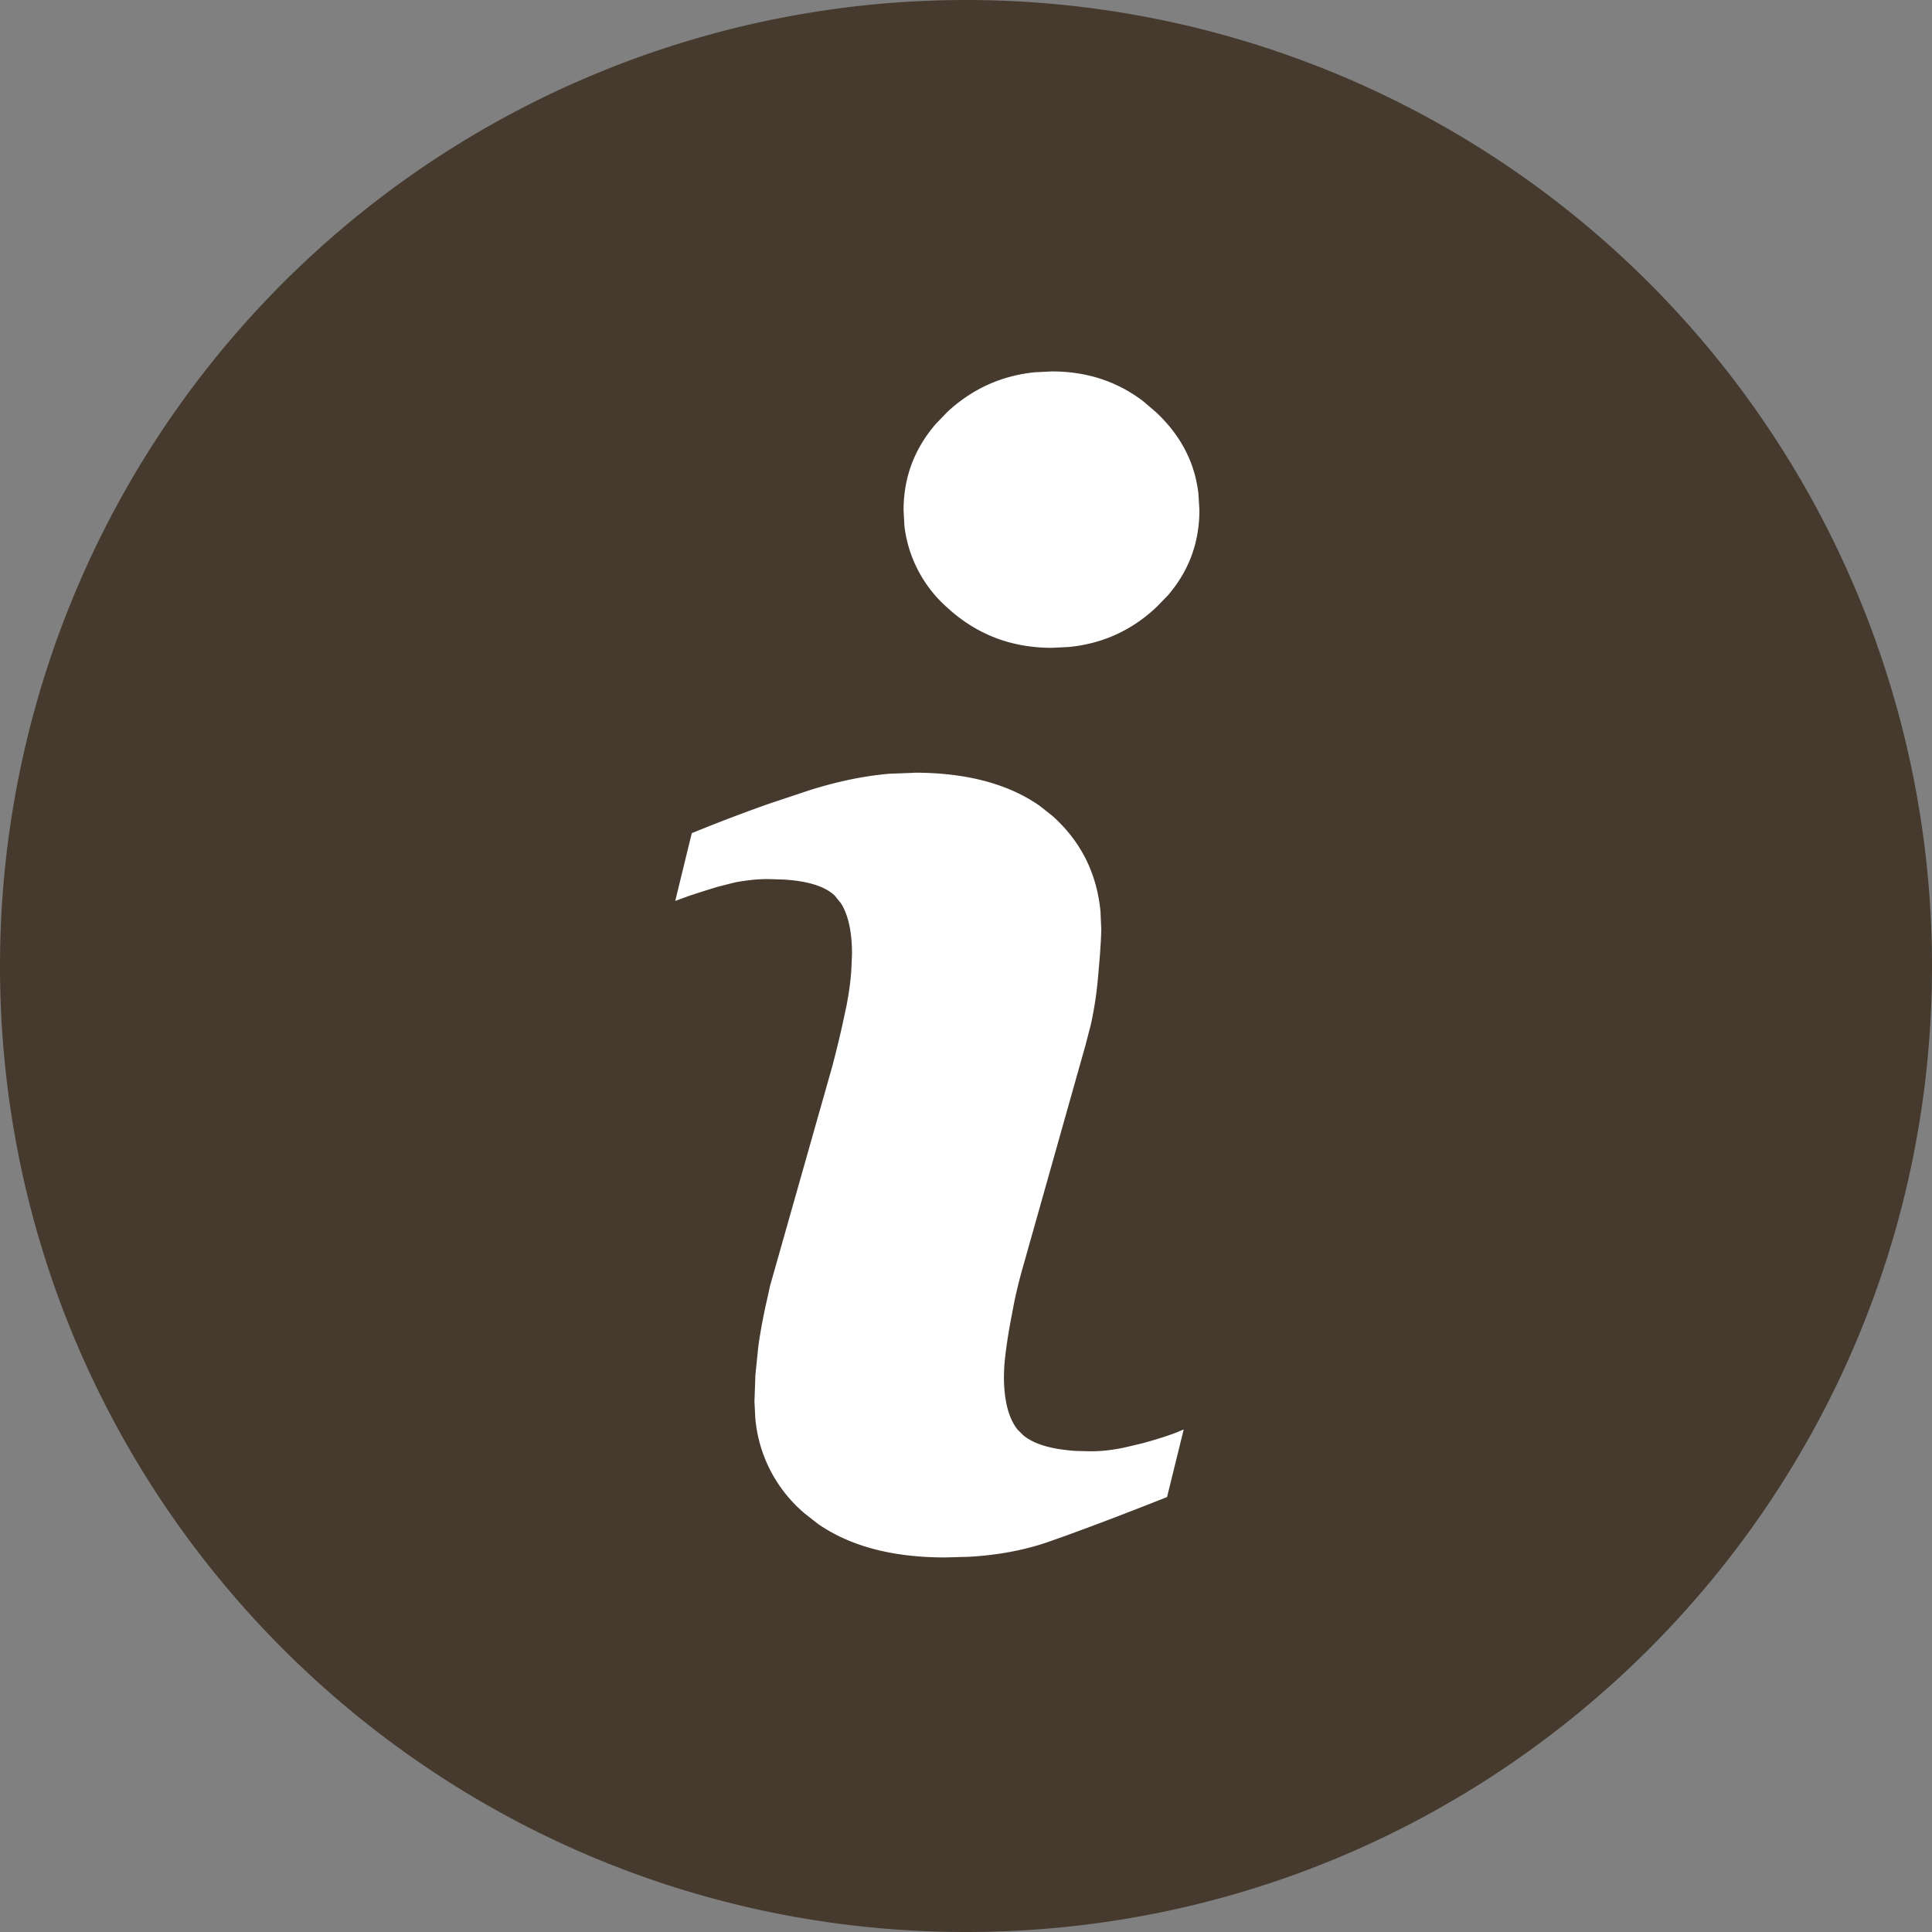 <svg width="16" height="16" viewBox="0 0 16 16" xmlns="http://www.w3.org/2000/svg" xmlns:xlink="http://www.w3.org/1999/xlink">
    <rect x="0" y="0" width="16" height="16" fill="#808080" stroke="none"/>
    <defs>
        <path d="M0 8c0 4.417 3.583 8 8 8s8-3.583 8-8A8 8 0 0 0 0 8" id="a"/>
    </defs>
    <g fill="none" fill-rule="evenodd">
        <use fill="#453A2D" xlink:href="#a"/>
        <path d="M7.571 6.399c.434 0 .78.093 1.04.275l.106.084c.234.21.367.474.397.793l.006.14c0 .062-.006.164-.018.304l-.01.113a3.023 3.023 0 0 1-.058.377l-.045.173-.512 1.815a4.297 4.297 0 0 0-.079.318l-.034.18c-.025.14-.04.255-.047.344l-.003.08c0 .2.037.348.112.443l.05.05c.09.073.234.115.434.128l.127.003c.082 0 .173-.01.27-.03l.153-.036c.117-.032.211-.062.281-.089l.062-.026-.138.56c-.343.136-.628.244-.855.326l-.13.046c-.197.068-.418.11-.665.123l-.19.005c-.436 0-.788-.094-1.054-.28l-.108-.085a1.163 1.163 0 0 1-.408-.79l-.007-.137.008-.22.023-.226c.013-.101.033-.21.058-.329l.041-.185.516-1.82a9.53 9.53 0 0 0 .082-.337l.034-.158c.02-.104.034-.202.04-.294l.006-.135c0-.185-.031-.326-.092-.422l-.052-.064c-.08-.075-.22-.12-.422-.132L6.36 7.28c-.088 0-.178.01-.27.027l-.139.035a7.515 7.515 0 0 0-.252.08l-.107.039.137-.561c.225-.092.443-.175.655-.249l.312-.104c.232-.074.453-.12.666-.139L7.57 6.4zm1.14-3.323c.289 0 .541.082.758.248l.105.09c.205.192.322.418.351.677l.008.133c0 .27-.088.507-.264.71l-.095.097c-.204.191-.445.3-.722.327l-.141.007c-.336 0-.625-.111-.867-.334a1.067 1.067 0 0 1-.354-.675l-.007-.132c0-.27.09-.508.266-.712l.095-.099c.207-.193.45-.302.726-.33l.14-.007z" fill="#FFF"/>
    </g>
</svg>
